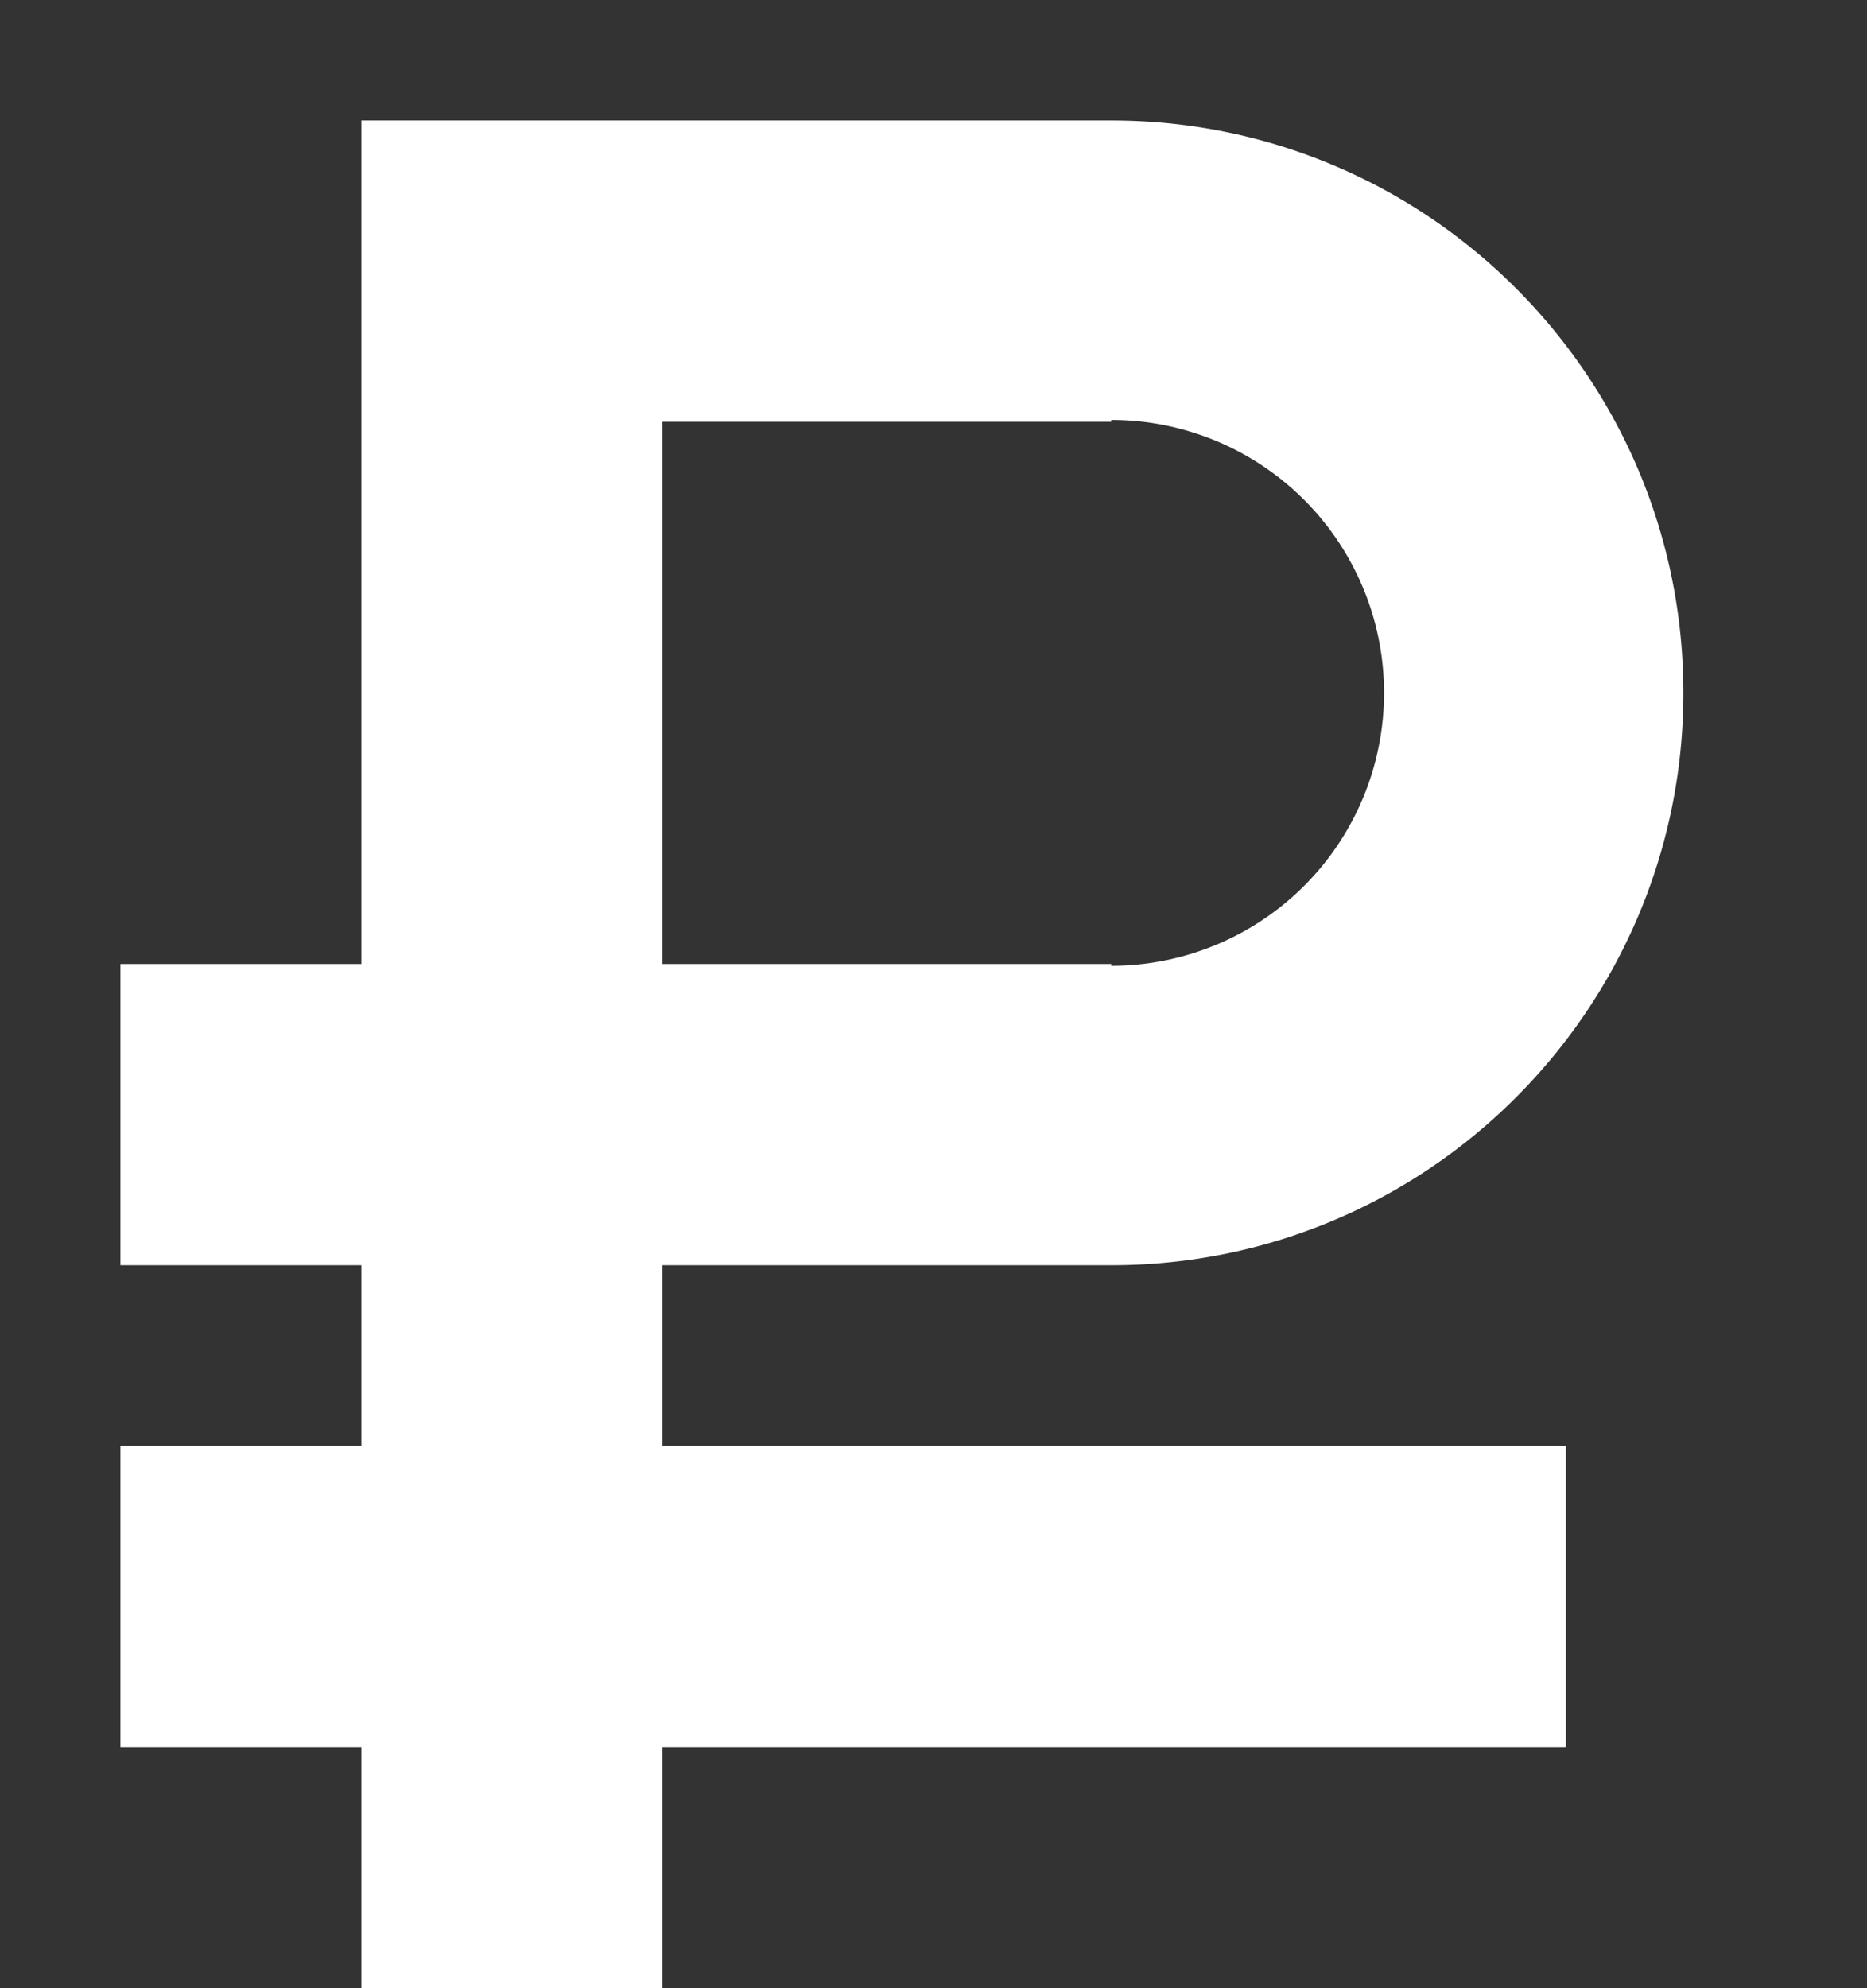<svg xmlns="http://www.w3.org/2000/svg" width="31" height="33"><rect width="100%" height="100%" fill="#333333" stroke="none"/><path fill="#FFF" d="M11 21h7.451c5.247 0 9.5-4.253 9.5-9.5S23.698 2 18.451 2H6v14H2v5h4v3H2v5h4v4h5v-4h15v-5H11v-3zm0-14h7.451v-.03a4.53 4.53 0 0 1 0 9.06V16H11V7z"/></svg>